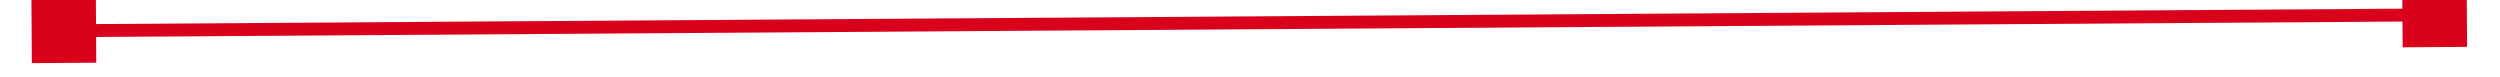 ﻿<?xml version="1.0" encoding="utf-8"?>
<svg version="1.1" xmlns:xlink="http://www.w3.org/1999/xlink" width="194px" height="6px" preserveAspectRatio="xMinYMid meet" viewBox="1010 325  194 4" xmlns="http://www.w3.org/2000/svg">
  <g transform="matrix(0.934 0.358 -0.358 0.934 190.713 -374.994 )">
    <path d="M 1017 329  L 1017 324  L 1012 324  L 1012 329  L 1017 329  Z M 1196 324  L 1196 329  L 1201 329  L 1201 324  L 1196 324  Z " fill-rule="nonzero" fill="#d9001b" stroke="none" transform="matrix(0.931 -0.364 0.364 0.931 -42.942 425.128 )" />
    <path d="M 1013 326.5  L 1200 326.5  " stroke-width="1" stroke="#d9001b" fill="none" transform="matrix(0.931 -0.364 0.364 0.931 -42.942 425.128 )" />
  </g>
</svg>
